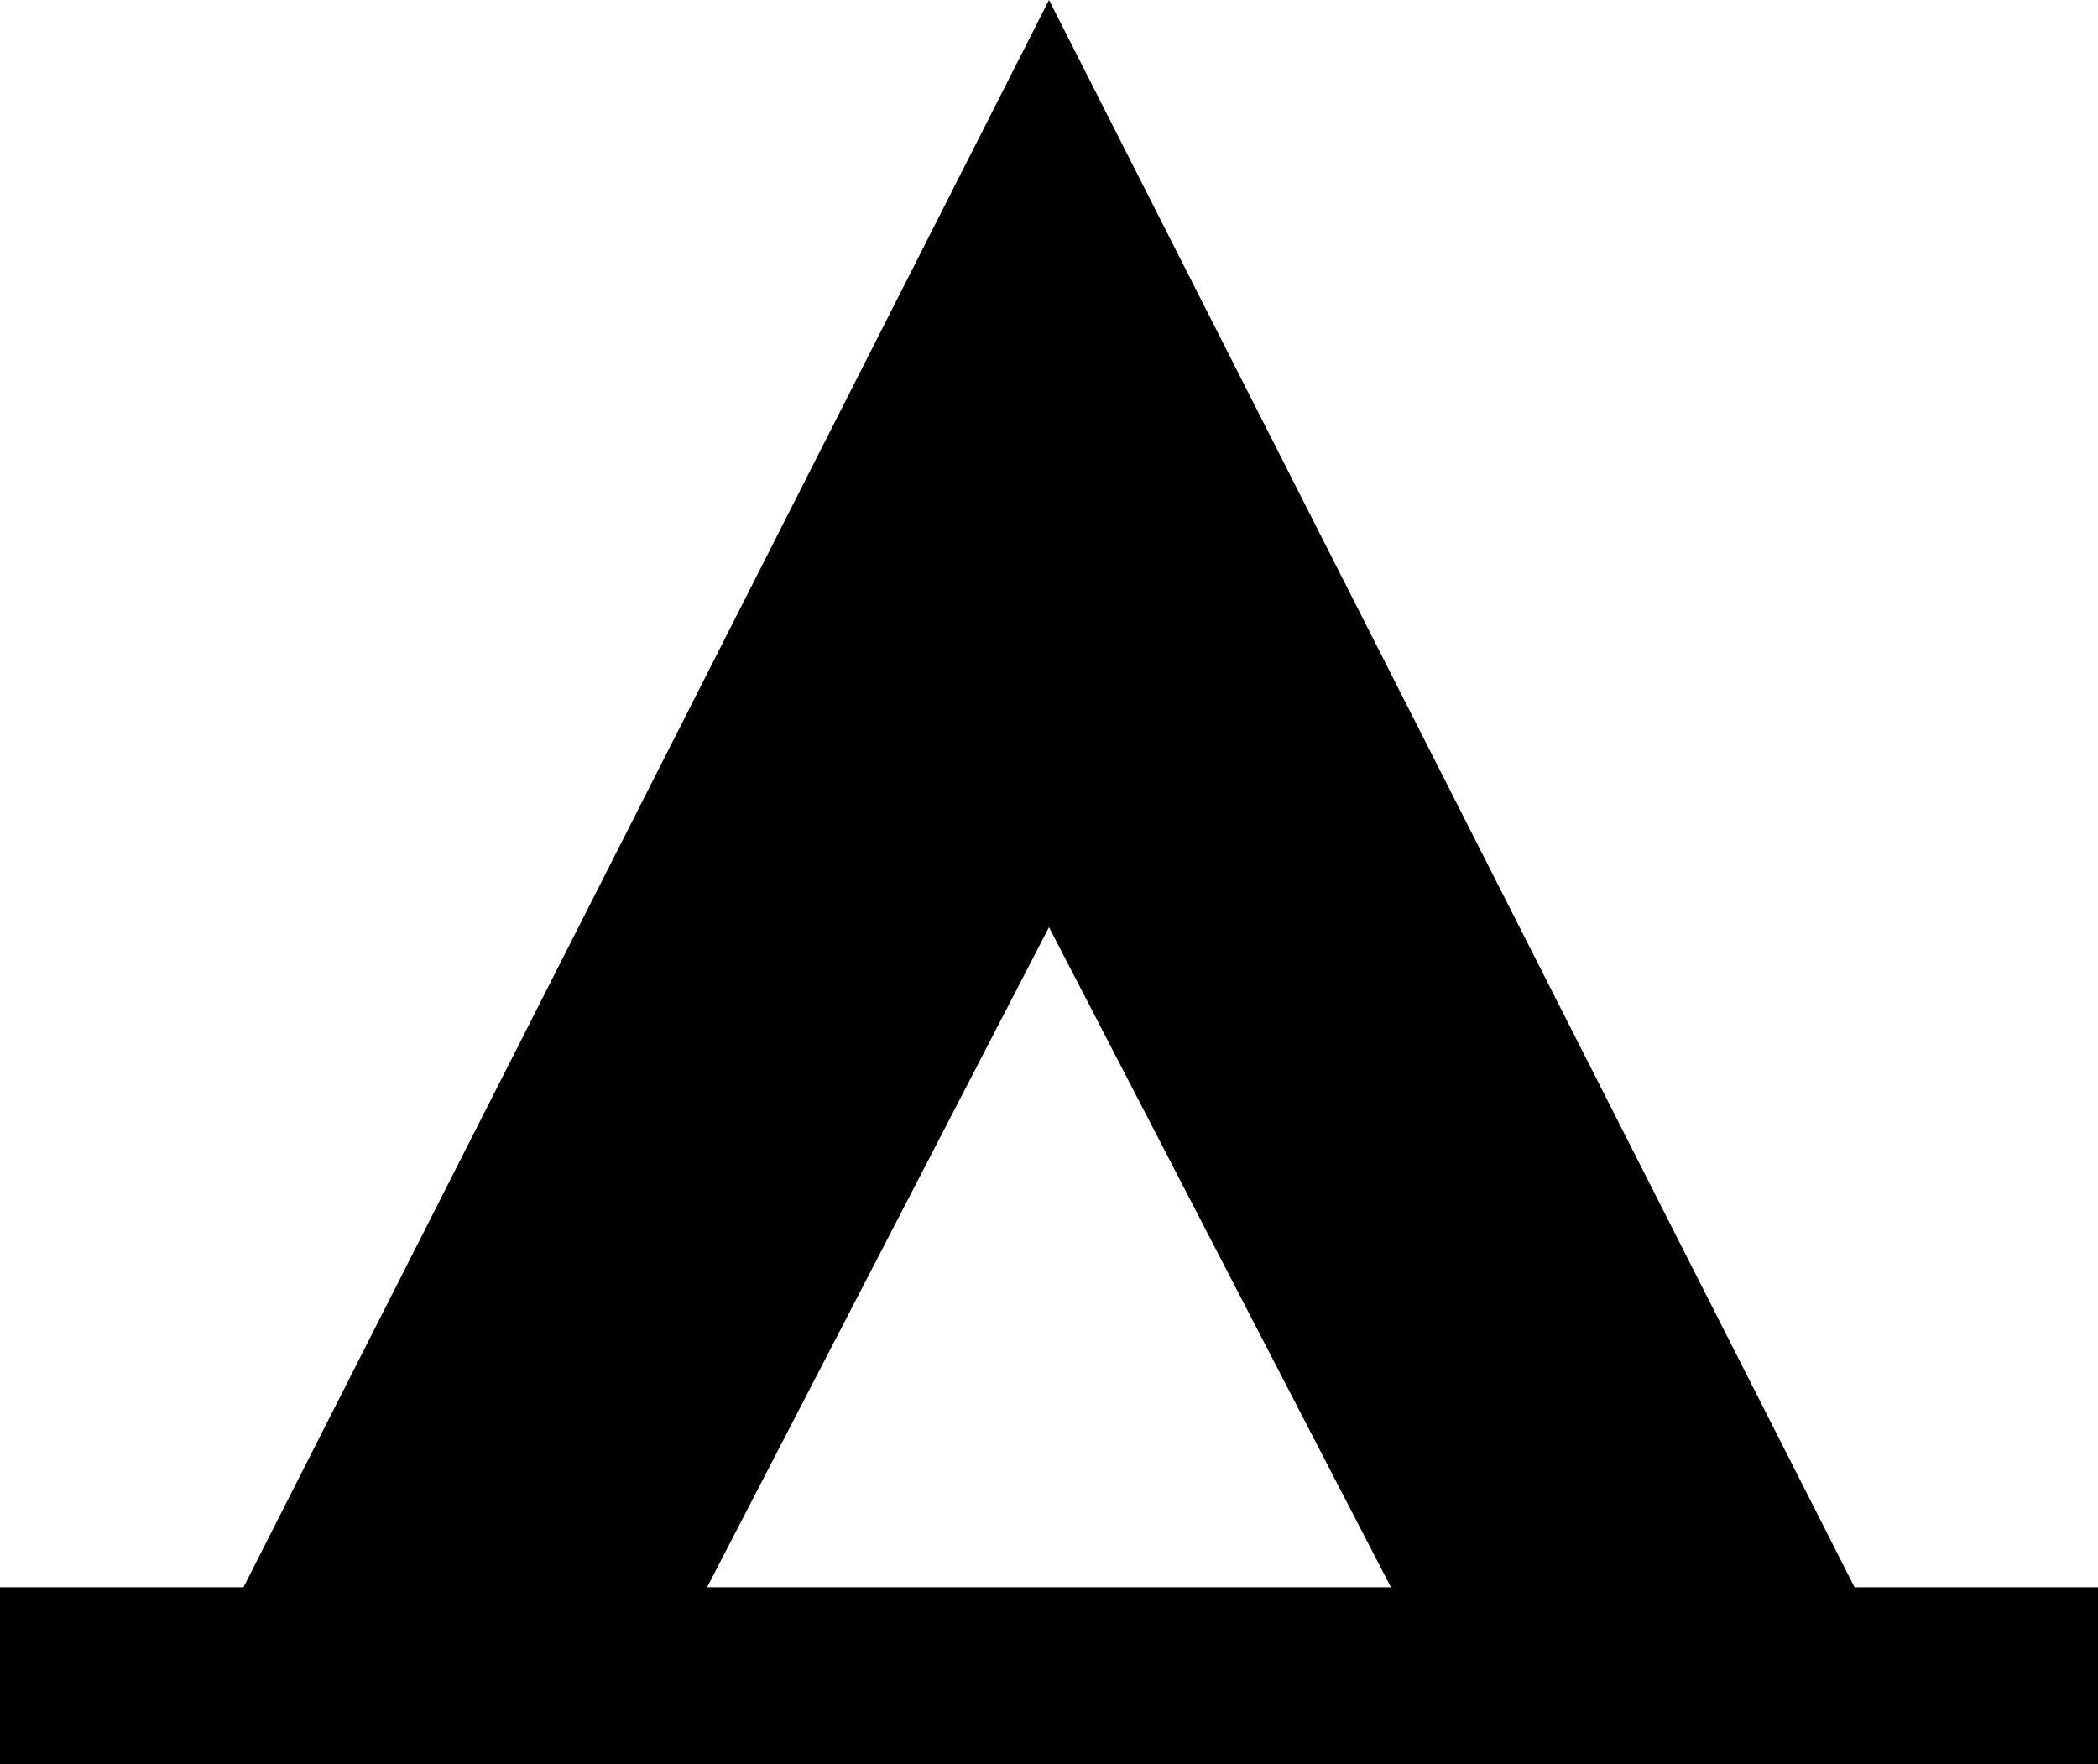 <?xml version="1.0" encoding="utf-8"?>
<!-- Generator: Adobe Illustrator 14.0.0, SVG Export Plug-In . SVG Version: 6.00 Build 43363)  -->
<!DOCTYPE svg PUBLIC "-//W3C//DTD SVG 1.0//EN" "http://www.w3.org/TR/2001/REC-SVG-20010904/DTD/svg10.dtd">
<svg version="1.0" id="Layer_1" xmlns="http://www.w3.org/2000/svg" xmlns:xlink="http://www.w3.org/1999/xlink" x="0px" y="0px"
	 width="100px" height="84.082px" viewBox="0 0 100 84.082" enable-background="new 0 0 100 84.082" xml:space="preserve">
<path d="M88.396,75.656L50,0L11.605,75.656H0v8.426h100v-8.426H88.396z M33.702,75.656L50,44.193l16.298,31.463H33.702z"/>
</svg>
